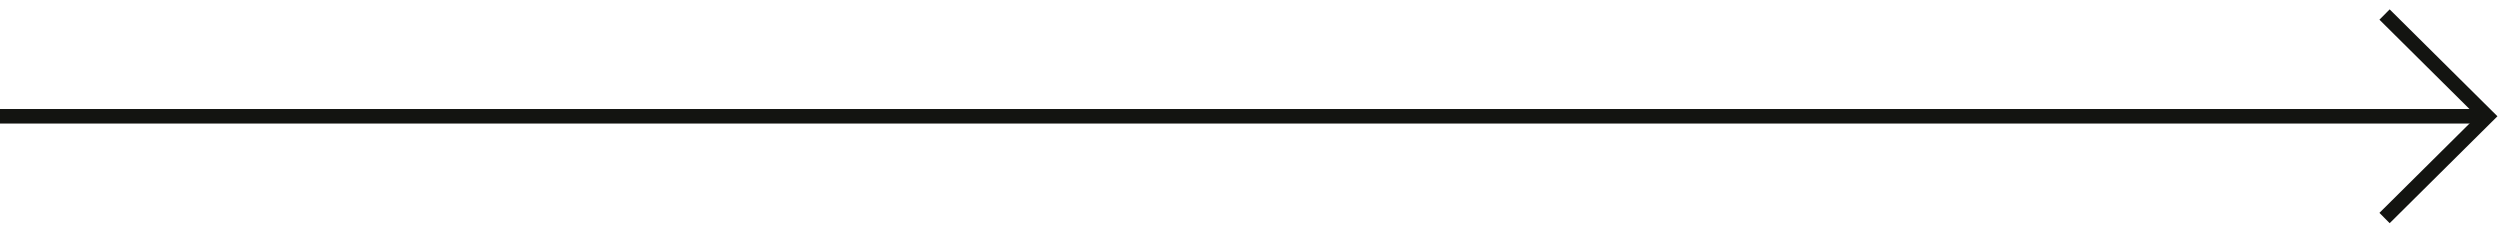 <svg width="172" height="16" viewBox="0 0 172 16" fill="none" xmlns="http://www.w3.org/2000/svg">
<path d="M0 8L171 8" stroke="#131411"/>
<path d="M164.057 1L171.114 8L164.057 15" stroke="#131411"/>
</svg>
